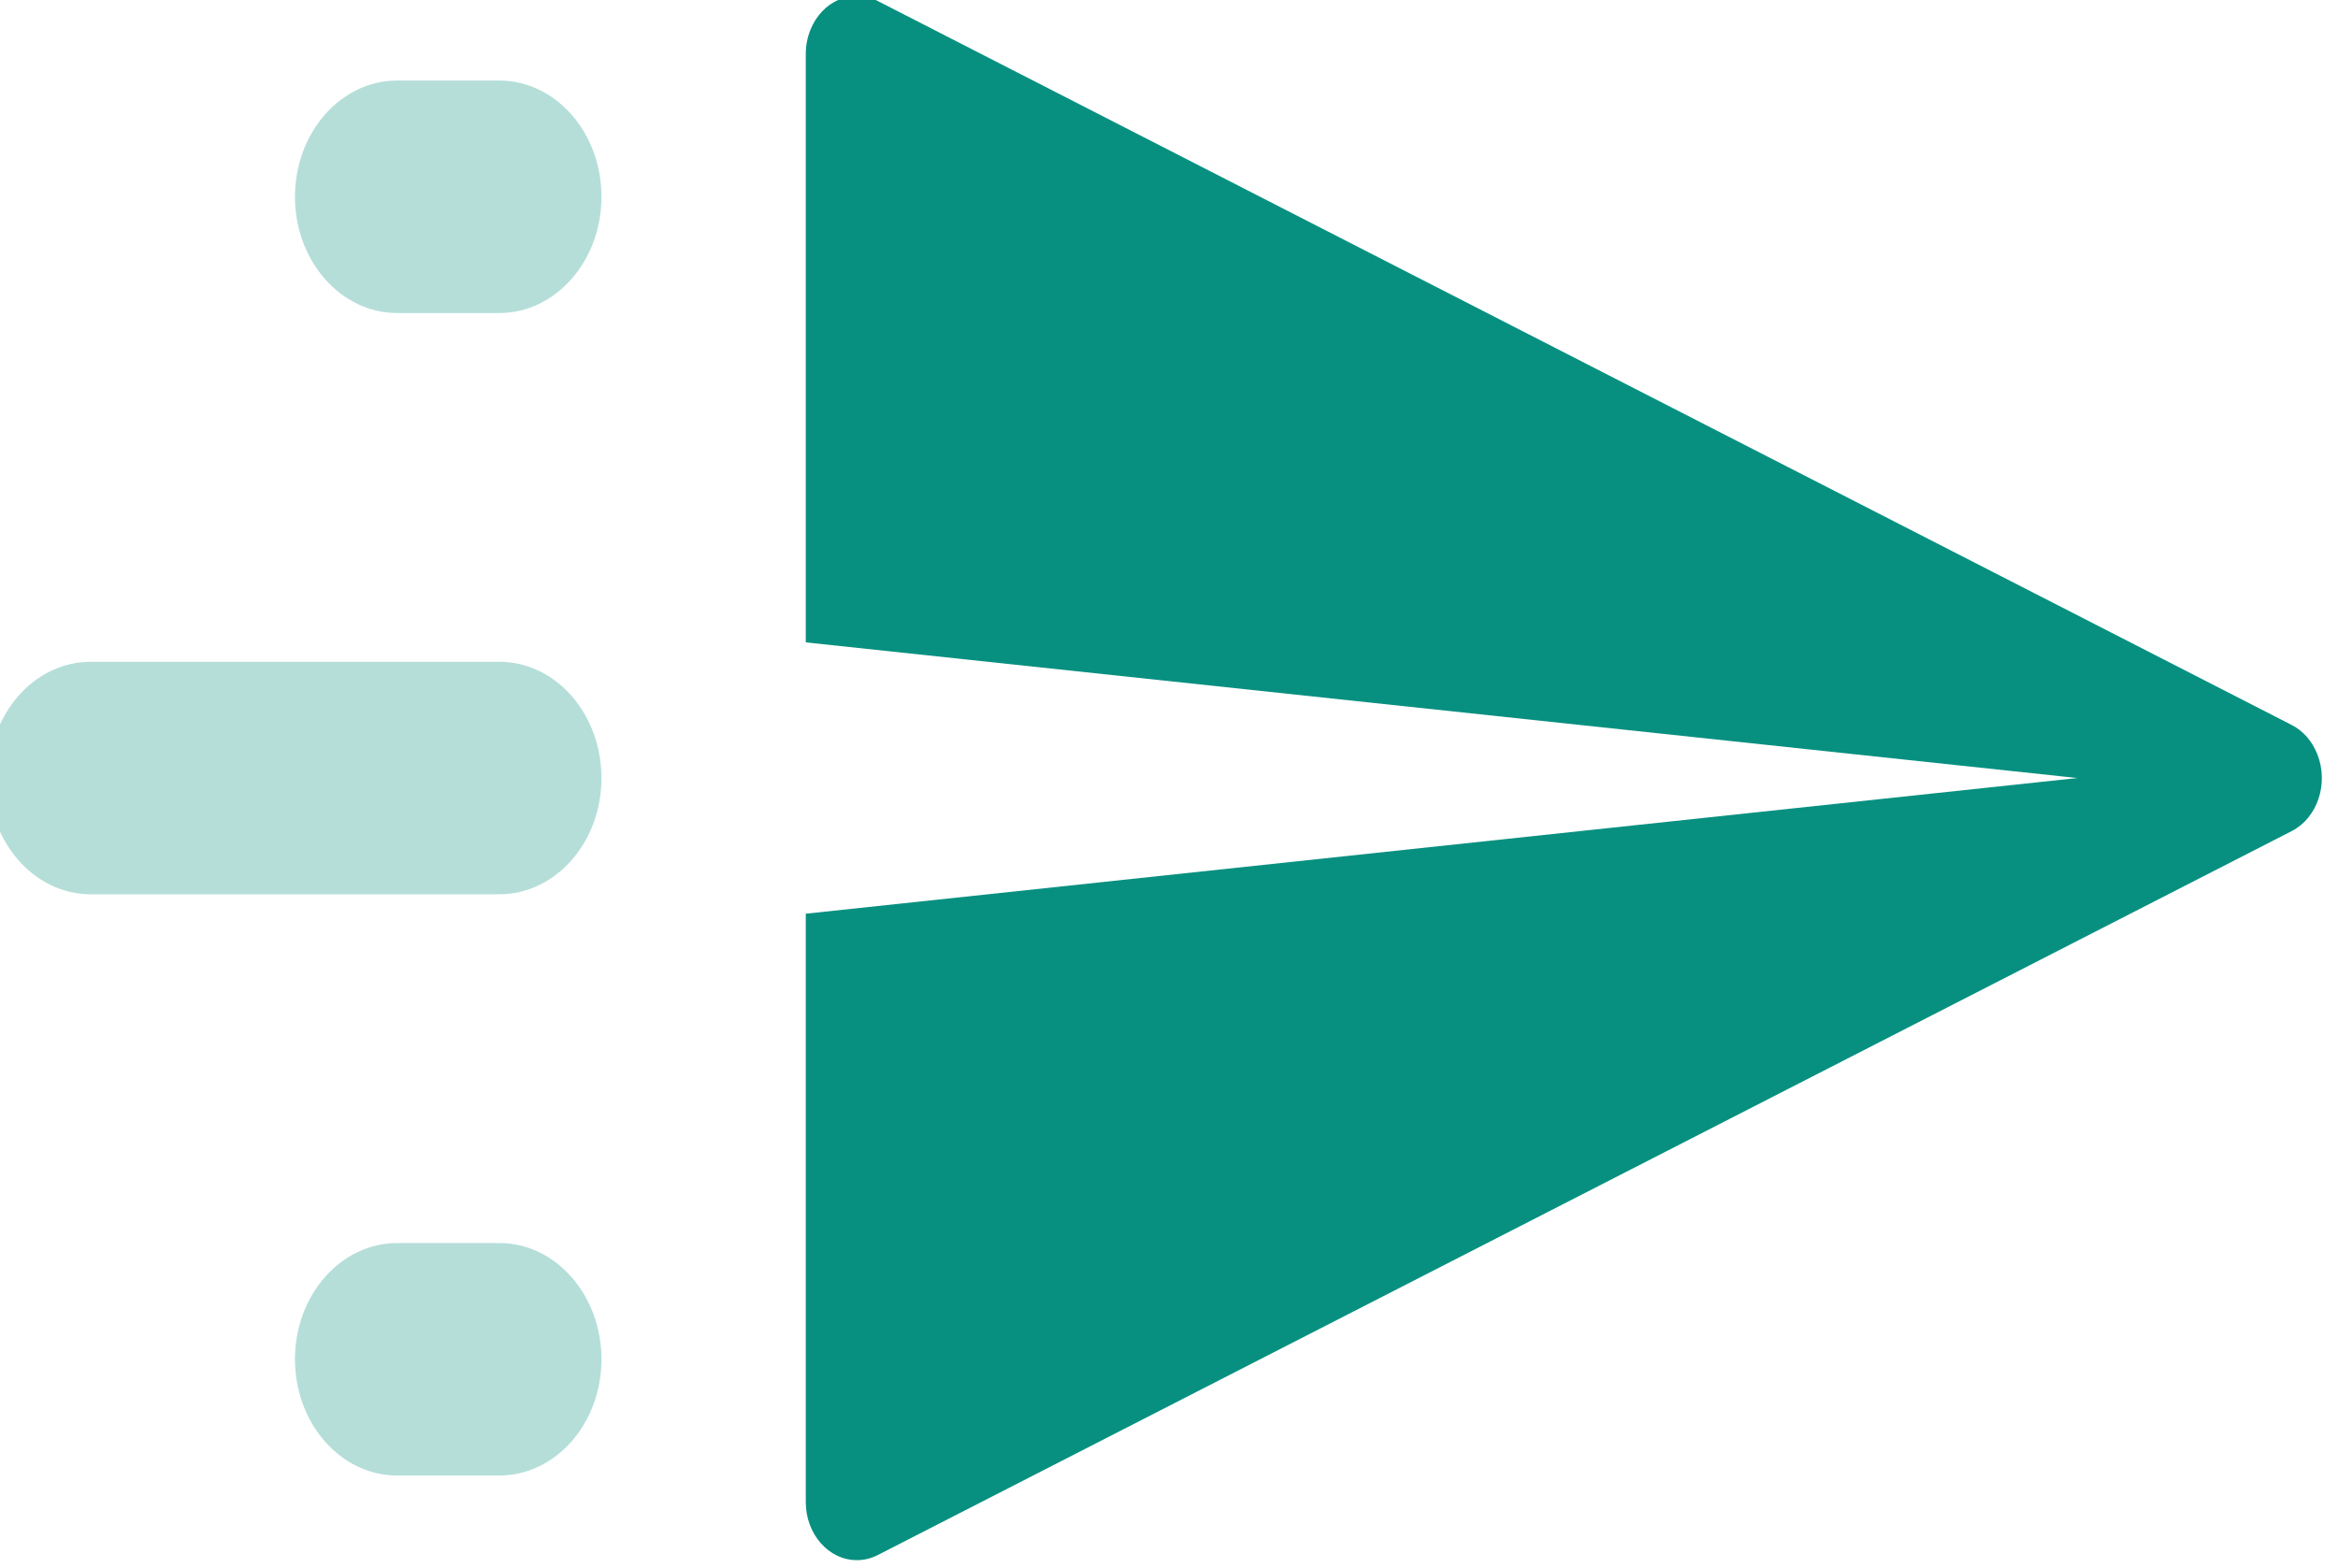 <?xml version="1.0" encoding="UTF-8" standalone="no"?>
<!DOCTYPE svg PUBLIC "-//W3C//DTD SVG 1.1//EN" "http://www.w3.org/Graphics/SVG/1.1/DTD/svg11.dtd">
<svg width="100%" height="100%" viewBox="0 0 82 55" version="1.1" xmlns="http://www.w3.org/2000/svg" xmlns:xlink="http://www.w3.org/1999/xlink" xml:space="preserve" xmlns:serif="http://www.serif.com/" style="fill-rule:evenodd;clip-rule:evenodd;stroke-linejoin:round;stroke-miterlimit:2;">
    <g transform="matrix(1,0,0,1,-3833.95,-7147.02)">
        <g transform="matrix(3.583,0,0,4.078,-6591.55,-12352.7)">
            <g id="Combined-Shape" transform="matrix(1,0,0,1,2909.6,4776.38)">
                <path d="M8,13.167L20.447,12L8,10.833L8,5.772C8,5.701 8.015,5.631 8.044,5.567C8.157,5.315 8.453,5.203 8.705,5.316L22.546,11.544C22.657,11.594 22.746,11.683 22.796,11.795C22.91,12.047 22.797,12.343 22.546,12.456L8.705,18.684C8.641,18.713 8.571,18.728 8.5,18.728C8.224,18.728 8,18.504 8,18.228L8,13.167Z" style="fill:rgb(7,144,128);"/>
            </g>
            <g id="Combined-Shape1" serif:id="Combined-Shape" transform="matrix(1,0,0,1,2909.6,4776.38)">
                <path d="M4,16L5,16C5.552,16 6,16.448 6,17C6,17.552 5.552,18 5,18L4,18C3.448,18 3,17.552 3,17C3,16.448 3.448,16 4,16ZM1,11L5,11C5.552,11 6,11.448 6,12C6,12.552 5.552,13 5,13L1,13C0.448,13 0,12.552 0,12C-0,11.448 0.448,11 1,11ZM4,6L5,6C5.552,6 6,6.448 6,7C6,7.552 5.552,8 5,8L4,8C3.448,8 3,7.552 3,7C3,6.448 3.448,6 4,6Z" style="fill:rgb(7,144,128);fill-opacity:0.3;"/>
            </g>
        </g>
    </g>
</svg>
